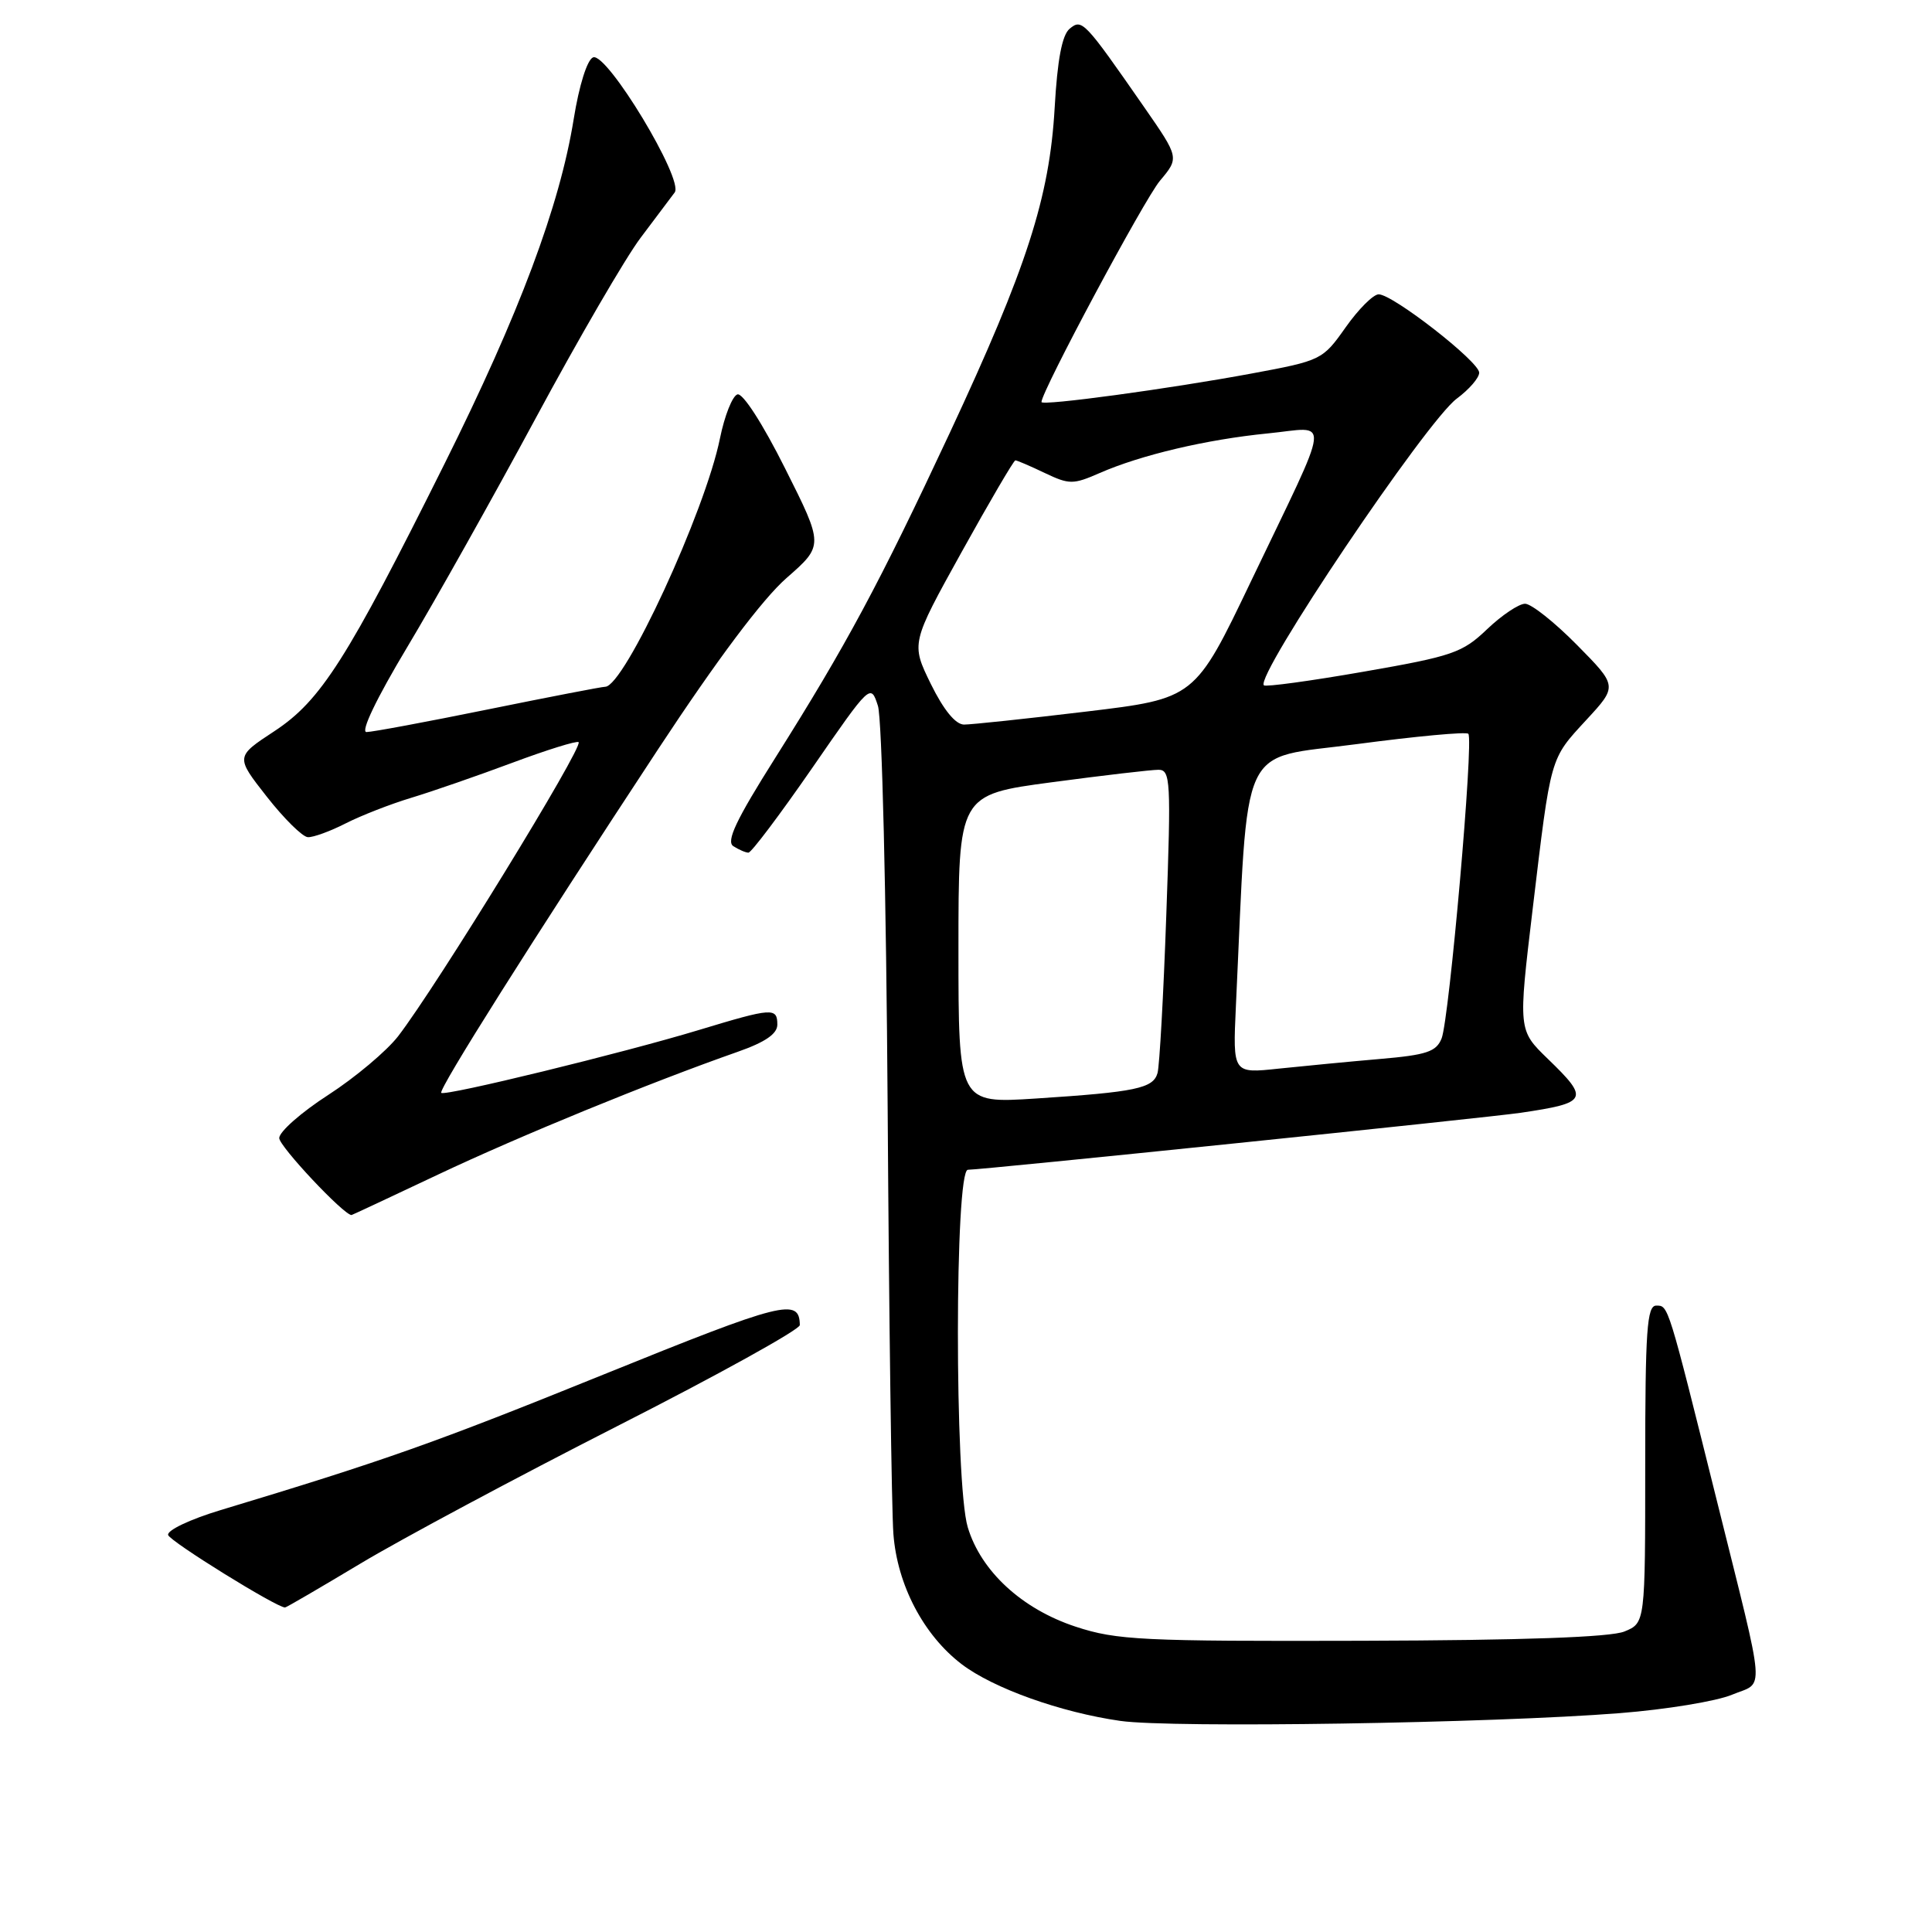 <?xml version="1.0" encoding="UTF-8" standalone="no"?>
<!DOCTYPE svg PUBLIC "-//W3C//DTD SVG 1.1//EN" "http://www.w3.org/Graphics/SVG/1.1/DTD/svg11.dtd" >
<svg xmlns="http://www.w3.org/2000/svg" xmlns:xlink="http://www.w3.org/1999/xlink" version="1.1" viewBox="0 0 256 256">
 <g >
 <path fill="currentColor"
d=" M 214.63 227.00 C 220.76 226.52 227.45 225.42 229.50 224.56 C 233.87 222.74 234.07 225.32 227.53 199.00 C 220.96 172.62 221.08 173.00 219.46 173.00 C 218.23 173.00 218.00 176.25 218.00 194.02 C 218.00 215.05 218.00 215.05 215.25 216.18 C 213.42 216.94 201.84 217.35 180.50 217.41 C 151.33 217.49 147.97 217.33 142.55 215.55 C 135.42 213.21 129.98 208.20 128.23 202.36 C 126.48 196.54 126.50 155.00 128.25 155.00 C 130.20 155.00 197.01 148.11 201.50 147.45 C 210.42 146.13 210.65 145.67 205.08 140.29 C 201.17 136.50 201.17 136.50 203.08 120.50 C 205.53 100.01 205.34 100.67 210.20 95.39 C 214.34 90.91 214.34 90.91 208.95 85.45 C 205.99 82.45 202.90 80.00 202.08 80.00 C 201.26 80.00 198.99 81.52 197.04 83.38 C 193.78 86.50 192.48 86.95 180.70 89.00 C 173.66 90.23 167.71 91.04 167.47 90.81 C 166.26 89.59 189.00 55.80 193.03 52.82 C 194.66 51.61 196.00 50.07 196.00 49.38 C 196.00 47.92 184.56 39.00 182.68 39.00 C 181.97 39.00 180.00 40.97 178.30 43.38 C 175.26 47.69 175.08 47.78 165.86 49.49 C 154.99 51.51 138.00 53.82 138.00 53.27 C 138.00 51.87 151.63 26.40 153.70 23.95 C 156.26 20.90 156.26 20.90 151.61 14.20 C 143.65 2.74 143.37 2.45 141.73 3.81 C 140.73 4.64 140.11 7.91 139.75 14.26 C 139.07 26.17 136.06 35.48 125.84 57.38 C 116.51 77.34 112.15 85.47 102.74 100.40 C 97.51 108.68 96.18 111.50 97.18 112.13 C 97.91 112.59 98.80 112.98 99.17 112.98 C 99.55 112.99 103.34 107.95 107.61 101.78 C 115.36 90.56 115.37 90.56 116.33 93.53 C 116.87 95.21 117.43 118.48 117.62 147.00 C 117.80 174.78 118.14 200.09 118.38 203.25 C 118.89 210.01 122.37 216.65 127.42 220.51 C 131.62 223.71 140.55 226.90 148.46 228.03 C 155.29 229.00 197.75 228.34 214.63 227.00 Z  M 47.78 207.17 C 53.13 203.96 68.41 195.78 81.75 188.99 C 95.09 182.21 105.99 176.17 105.98 175.58 C 105.93 171.94 103.83 172.47 80.00 182.12 C 57.58 191.20 50.99 193.53 29.22 200.10 C 25.17 201.32 22.09 202.79 22.28 203.40 C 22.56 204.27 36.64 213.00 37.77 213.00 C 37.94 213.00 42.44 210.37 47.78 207.17 Z  M 58.10 155.61 C 68.87 150.52 86.07 143.47 97.75 139.37 C 101.40 138.09 103.00 136.99 103.00 135.77 C 103.00 133.48 102.35 133.53 92.64 136.47 C 82.59 139.52 58.95 145.29 58.47 144.81 C 58.05 144.39 70.50 124.66 87.20 99.28 C 95.00 87.43 101.04 79.37 104.22 76.59 C 109.15 72.27 109.15 72.27 104.03 62.07 C 101.05 56.12 98.41 52.03 97.71 52.26 C 97.04 52.48 96.01 55.09 95.40 58.08 C 93.44 67.78 82.71 91.00 80.19 91.00 C 79.76 91.00 72.78 92.35 64.66 94.00 C 56.55 95.65 49.31 97.00 48.56 97.00 C 47.75 97.00 49.88 92.55 53.96 85.75 C 57.67 79.56 65.33 65.90 70.99 55.40 C 76.65 44.89 82.90 34.13 84.89 31.50 C 86.87 28.86 88.91 26.16 89.40 25.50 C 90.65 23.83 80.42 6.90 78.59 7.60 C 77.81 7.90 76.74 11.29 76.02 15.77 C 74.16 27.30 68.83 41.54 58.88 61.50 C 45.98 87.38 42.52 92.83 36.35 96.89 C 31.20 100.27 31.20 100.27 35.35 105.56 C 37.63 108.47 40.08 110.89 40.79 110.93 C 41.50 110.97 43.75 110.15 45.79 109.11 C 47.83 108.07 51.75 106.54 54.50 105.71 C 57.25 104.88 63.28 102.79 67.89 101.07 C 72.50 99.35 76.46 98.12 76.67 98.34 C 77.32 98.99 57.86 130.68 52.75 137.31 C 51.23 139.27 47.07 142.77 43.50 145.08 C 39.92 147.39 37.00 149.96 37.00 150.80 C 37.00 151.90 45.55 161.00 46.58 161.00 C 46.65 161.00 51.84 158.57 58.10 155.61 Z  M 127.00 125.76 C 127.00 105.30 127.00 105.30 139.39 103.65 C 146.20 102.74 152.55 102.00 153.50 102.00 C 155.10 102.00 155.18 103.41 154.54 121.25 C 154.17 131.84 153.64 141.26 153.38 142.18 C 152.81 144.22 150.49 144.70 137.25 145.56 C 127.00 146.22 127.00 146.22 127.00 125.76 Z  M 163.76 133.37 C 165.45 97.45 163.95 100.71 179.77 98.60 C 187.62 97.56 194.27 96.94 194.56 97.23 C 195.30 97.96 192.04 135.02 191.02 137.60 C 190.31 139.36 189.04 139.79 182.84 140.32 C 178.80 140.67 172.77 141.25 169.42 141.60 C 163.35 142.25 163.35 142.25 163.76 133.37 Z  M 123.34 90.63 C 120.71 85.25 120.71 85.25 127.43 73.13 C 131.13 66.46 134.33 61.00 134.54 61.00 C 134.76 61.00 136.51 61.75 138.43 62.67 C 141.69 64.22 142.19 64.22 145.71 62.68 C 151.19 60.28 159.89 58.23 167.99 57.43 C 176.36 56.61 176.62 54.35 165.76 77.03 C 158.33 92.56 158.33 92.56 143.91 94.29 C 135.99 95.24 128.71 96.01 127.74 96.01 C 126.61 96.00 125.04 94.08 123.34 90.63 Z "/>
</g>
</svg>
